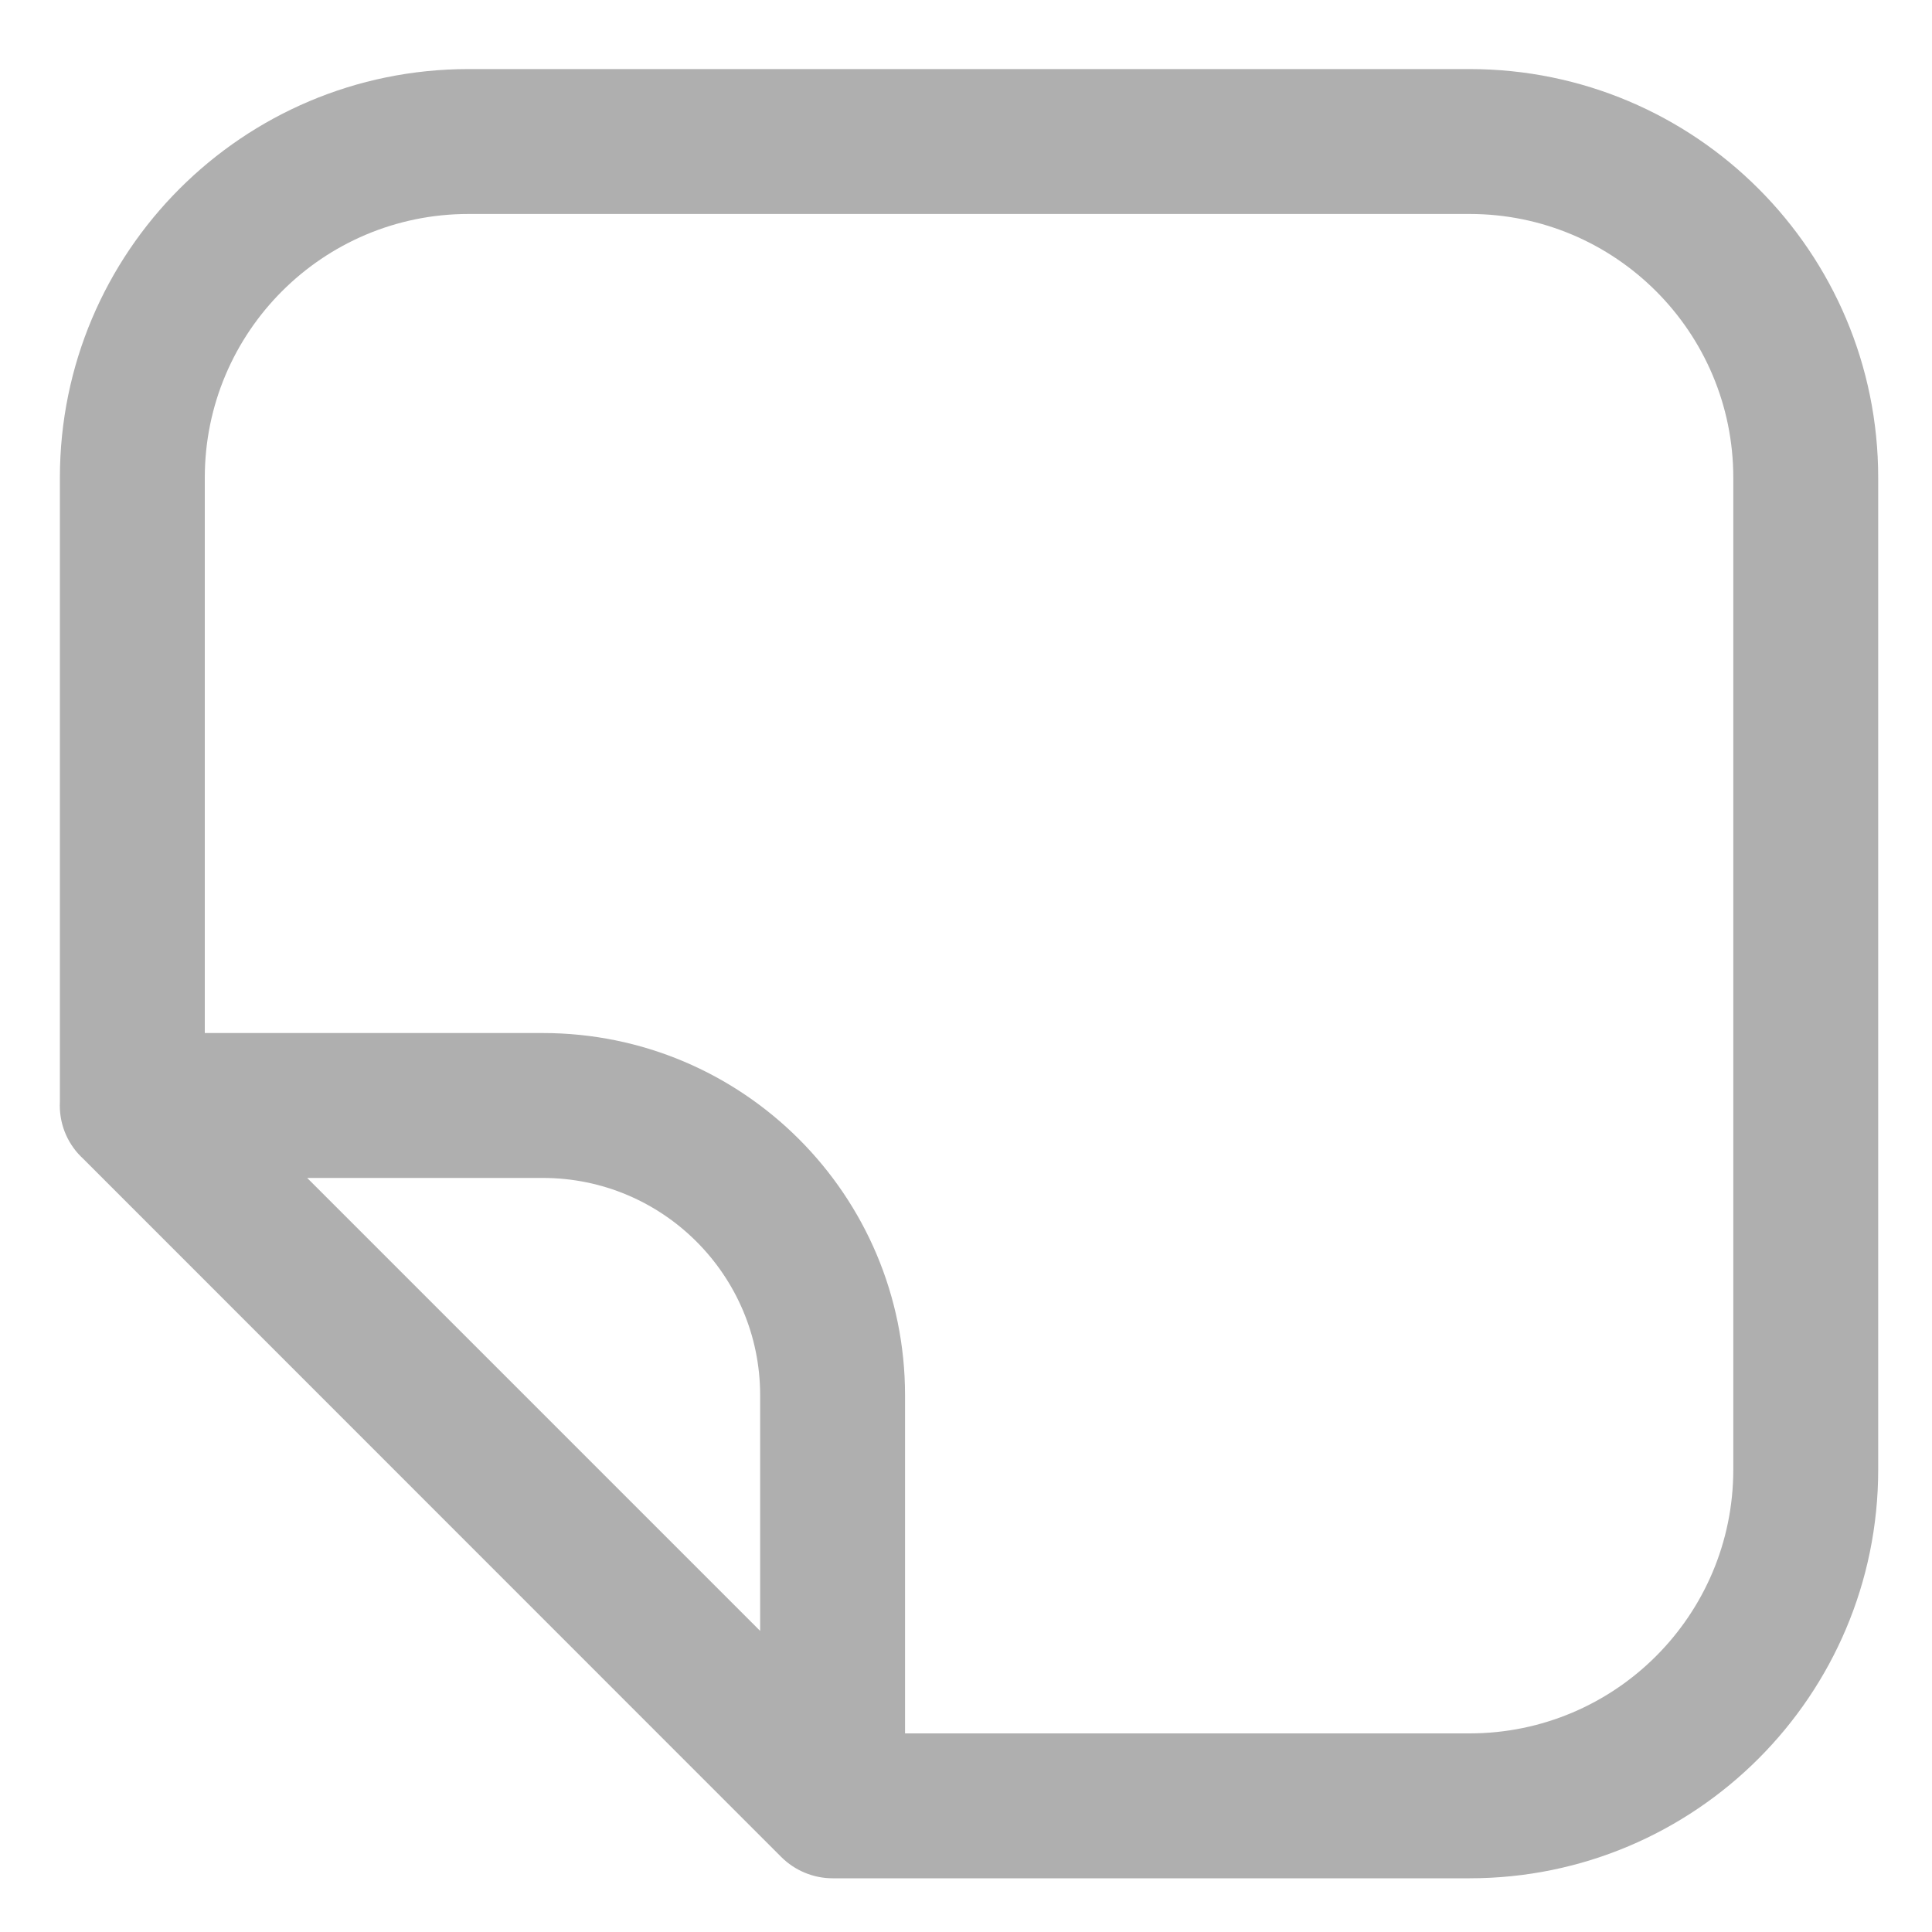 <svg viewBox='0 0 20 20' fill='none'>
  <path fill-rule="evenodd" clip-rule="evenodd" d='M15.213 0.715C17.55 0.715 19.443 2.609 19.443 4.945L19.443 15.213C19.443 17.55 17.55 19.444 15.213 19.444L8.619 19.444C8.42 19.444 8.229 19.364 8.088 19.224L0.862 11.996C0.712 11.859 0.619 11.662 0.619 11.444C0.619 11.43 0.619 11.417 0.62 11.404L0.62 4.945C0.62 2.609 2.513 0.715 4.85 0.715L15.213 0.715ZM3.18 12.194L7.869 16.883L7.869 14.444C7.869 13.201 6.861 12.194 5.619 12.194L3.18 12.194ZM9.369 17.944L9.369 14.444C9.369 12.372 7.69 10.694 5.619 10.694L2.12 10.694L2.12 4.945C2.12 3.437 3.342 2.215 4.85 2.215L15.213 2.215C16.721 2.215 17.943 3.437 17.943 4.945L17.943 15.213C17.943 16.721 16.721 17.944 15.213 17.944L9.369 17.944Z' fill='#AFAFAF' ></path>
</svg>